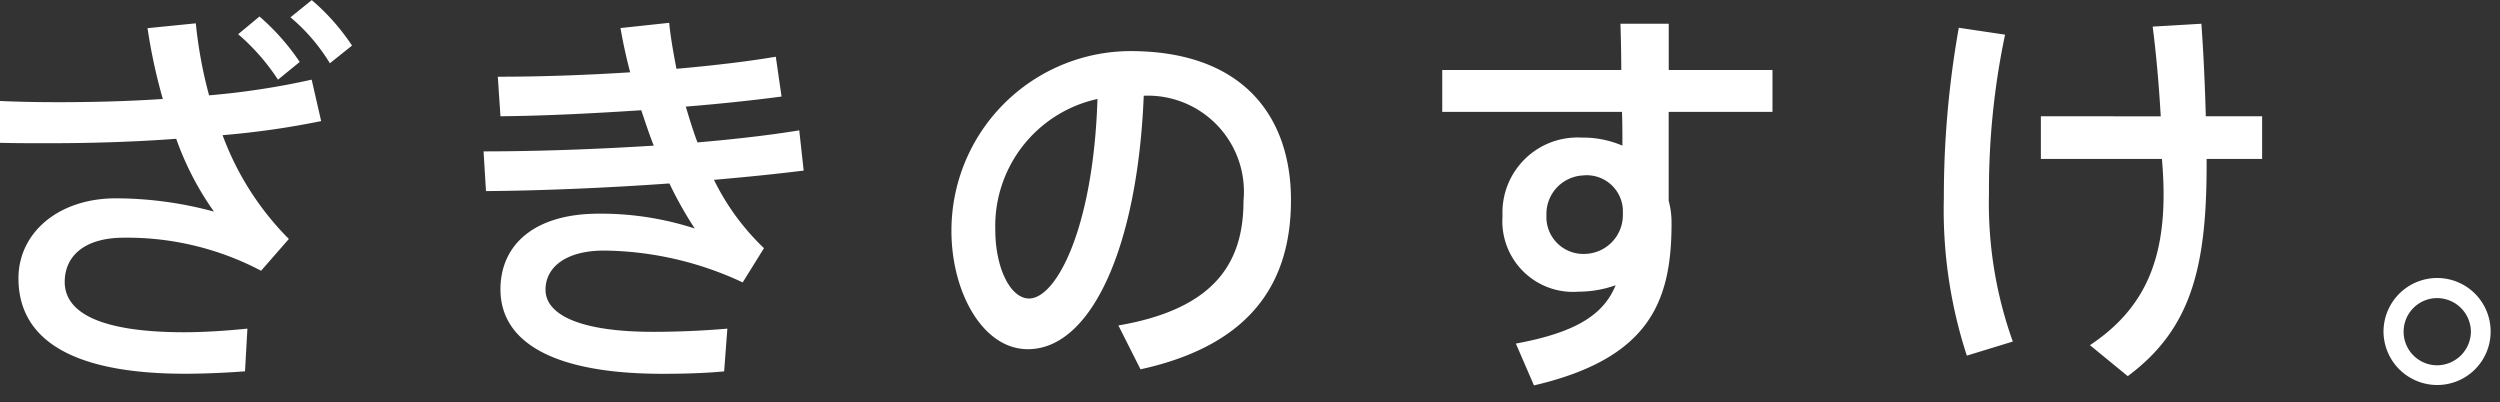 <svg xmlns="http://www.w3.org/2000/svg" width="87" height="14" viewBox="0 0 87 14" fill="#fff">
  <rect x="0" y="0" width="87" height="14" fill="#333333" stroke="none"/>
  <path id="パス_815" data-name="パス 815" d="M11.662-11.634a6.483,6.483,0,0,1,1.372,1.6l.77-.616a7.564,7.564,0,0,0-1.4-1.582Zm-1.82.588a7.452,7.452,0,0,1,1.386,1.582l.756-.616a7.933,7.933,0,0,0-1.4-1.582ZM1.554-7.266c.518.014,1.106.014,1.708.014,1.386,0,2.926-.042,4.424-.154A10.328,10.328,0,0,0,9-4.872a13.082,13.082,0,0,0-3.416-.462c-2,0-3.388,1.2-3.388,2.786C2.2-.462,3.99.77,7.994.77,8.6.77,9.338.742,10.08.686L10.164-.8c-.812.084-1.582.126-2.2.126-2.926,0-4.158-.686-4.158-1.75,0-.91.7-1.54,2.058-1.54A10,10,0,0,1,10.64-2.814l.966-1.106A10.023,10.023,0,0,1,9.3-7.532a29.223,29.223,0,0,0,3.43-.49L12.4-9.464a26.834,26.834,0,0,1-3.57.546,15.463,15.463,0,0,1-.462-2.506l-1.68.168a19.174,19.174,0,0,0,.532,2.464c-1.246.084-2.492.112-3.626.112-.77,0-1.442-.014-2.044-.042Zm16.912,1.68c1.918-.014,4.228-.112,6.384-.266a13.066,13.066,0,0,0,.882,1.568A10.566,10.566,0,0,0,22.386-4.8c-2.212,0-3.416,1.064-3.416,2.632,0,1.806,1.778,2.94,5.642,2.94.6,0,1.414-.014,2.142-.084L26.866-.8c-.952.084-1.89.112-2.576.112-2.506,0-3.752-.574-3.752-1.47,0-.742.658-1.358,2.044-1.358A11.622,11.622,0,0,1,27.4-2.408L28.14-3.6A8.35,8.35,0,0,1,26.4-5.978c1.162-.1,2.226-.21,3.122-.322l-.154-1.4c-1.022.168-2.24.308-3.542.42-.154-.406-.28-.826-.406-1.246,1.232-.1,2.38-.224,3.332-.35l-.2-1.386c-.994.168-2.184.308-3.458.42-.1-.532-.2-1.064-.252-1.6l-1.694.182c.084.5.2,1.022.336,1.54-1.554.1-3.15.154-4.606.154L18.97-8.19c1.526-.014,3.234-.1,4.9-.21.14.42.28.84.434,1.232-1.988.126-4.074.2-5.922.2Zm21.28-3.206c-.14,4.48-1.428,6.944-2.38,6.944-.644,0-1.176-1.05-1.176-2.394A4.527,4.527,0,0,1,39.746-8.792ZM34.664-4.2c0,2.114,1.078,4.116,2.66,4.116,2.212,0,3.822-3.57,4.032-8.82A3.343,3.343,0,0,1,44.828-5.25c0,2.086-.924,3.752-4.354,4.34l.77,1.526C45.276-.266,46.48-2.59,46.48-5.278c0-2.8-1.568-5.18-5.6-5.18a6.249,6.249,0,0,0-6.216,6.244ZM58.03-4.942v.182A1.352,1.352,0,0,1,56.7-3.4a1.283,1.283,0,0,1-1.33-1.344,1.341,1.341,0,0,1,1.26-1.386A1.259,1.259,0,0,1,58.03-4.942ZM51.744-9.8v1.456H58c.014.392.014.8.014,1.176a3.511,3.511,0,0,0-1.428-.28,2.612,2.612,0,0,0-2.744,2.73A2.459,2.459,0,0,0,56.49-2.086a3.826,3.826,0,0,0,1.288-.224c-.406.994-1.33,1.638-3.472,2.03l.63,1.456c4.018-.938,4.788-2.912,4.788-5.642a2.936,2.936,0,0,0-.1-.784V-8.344h3.612V-9.8H59.626v-1.61h-1.68c.014.462.028,1.022.028,1.61ZM69.72-11.27A33.535,33.535,0,0,0,69.2-5.348,16.334,16.334,0,0,0,70,.14l1.6-.49A14.255,14.255,0,0,1,70.77-5.5a26.289,26.289,0,0,1,.56-5.53Zm2.856,3.08v1.484H76.79l.014.182c.238,3.094-.5,4.956-2.52,6.3L75.6.854c2.184-1.624,2.744-3.738,2.744-7.336v-.224h1.932V-8.19h-1.96c-.028-.98-.07-2.058-.154-3.22l-1.694.1c.14,1.106.224,2.156.28,3.122ZM88.228-.7a1.861,1.861,0,0,0-1.862-1.862A1.87,1.87,0,0,0,84.5-.7a1.87,1.87,0,0,0,1.862,1.862A1.858,1.858,0,0,0,88.228-.686ZM85.2-.7a1.168,1.168,0,0,1,1.162-1.162A1.18,1.18,0,0,1,87.542-.7,1.183,1.183,0,0,1,86.366.476,1.168,1.168,0,0,1,85.2-.686Z" transform="translate(-1.554 12.236)"/>
</svg>
